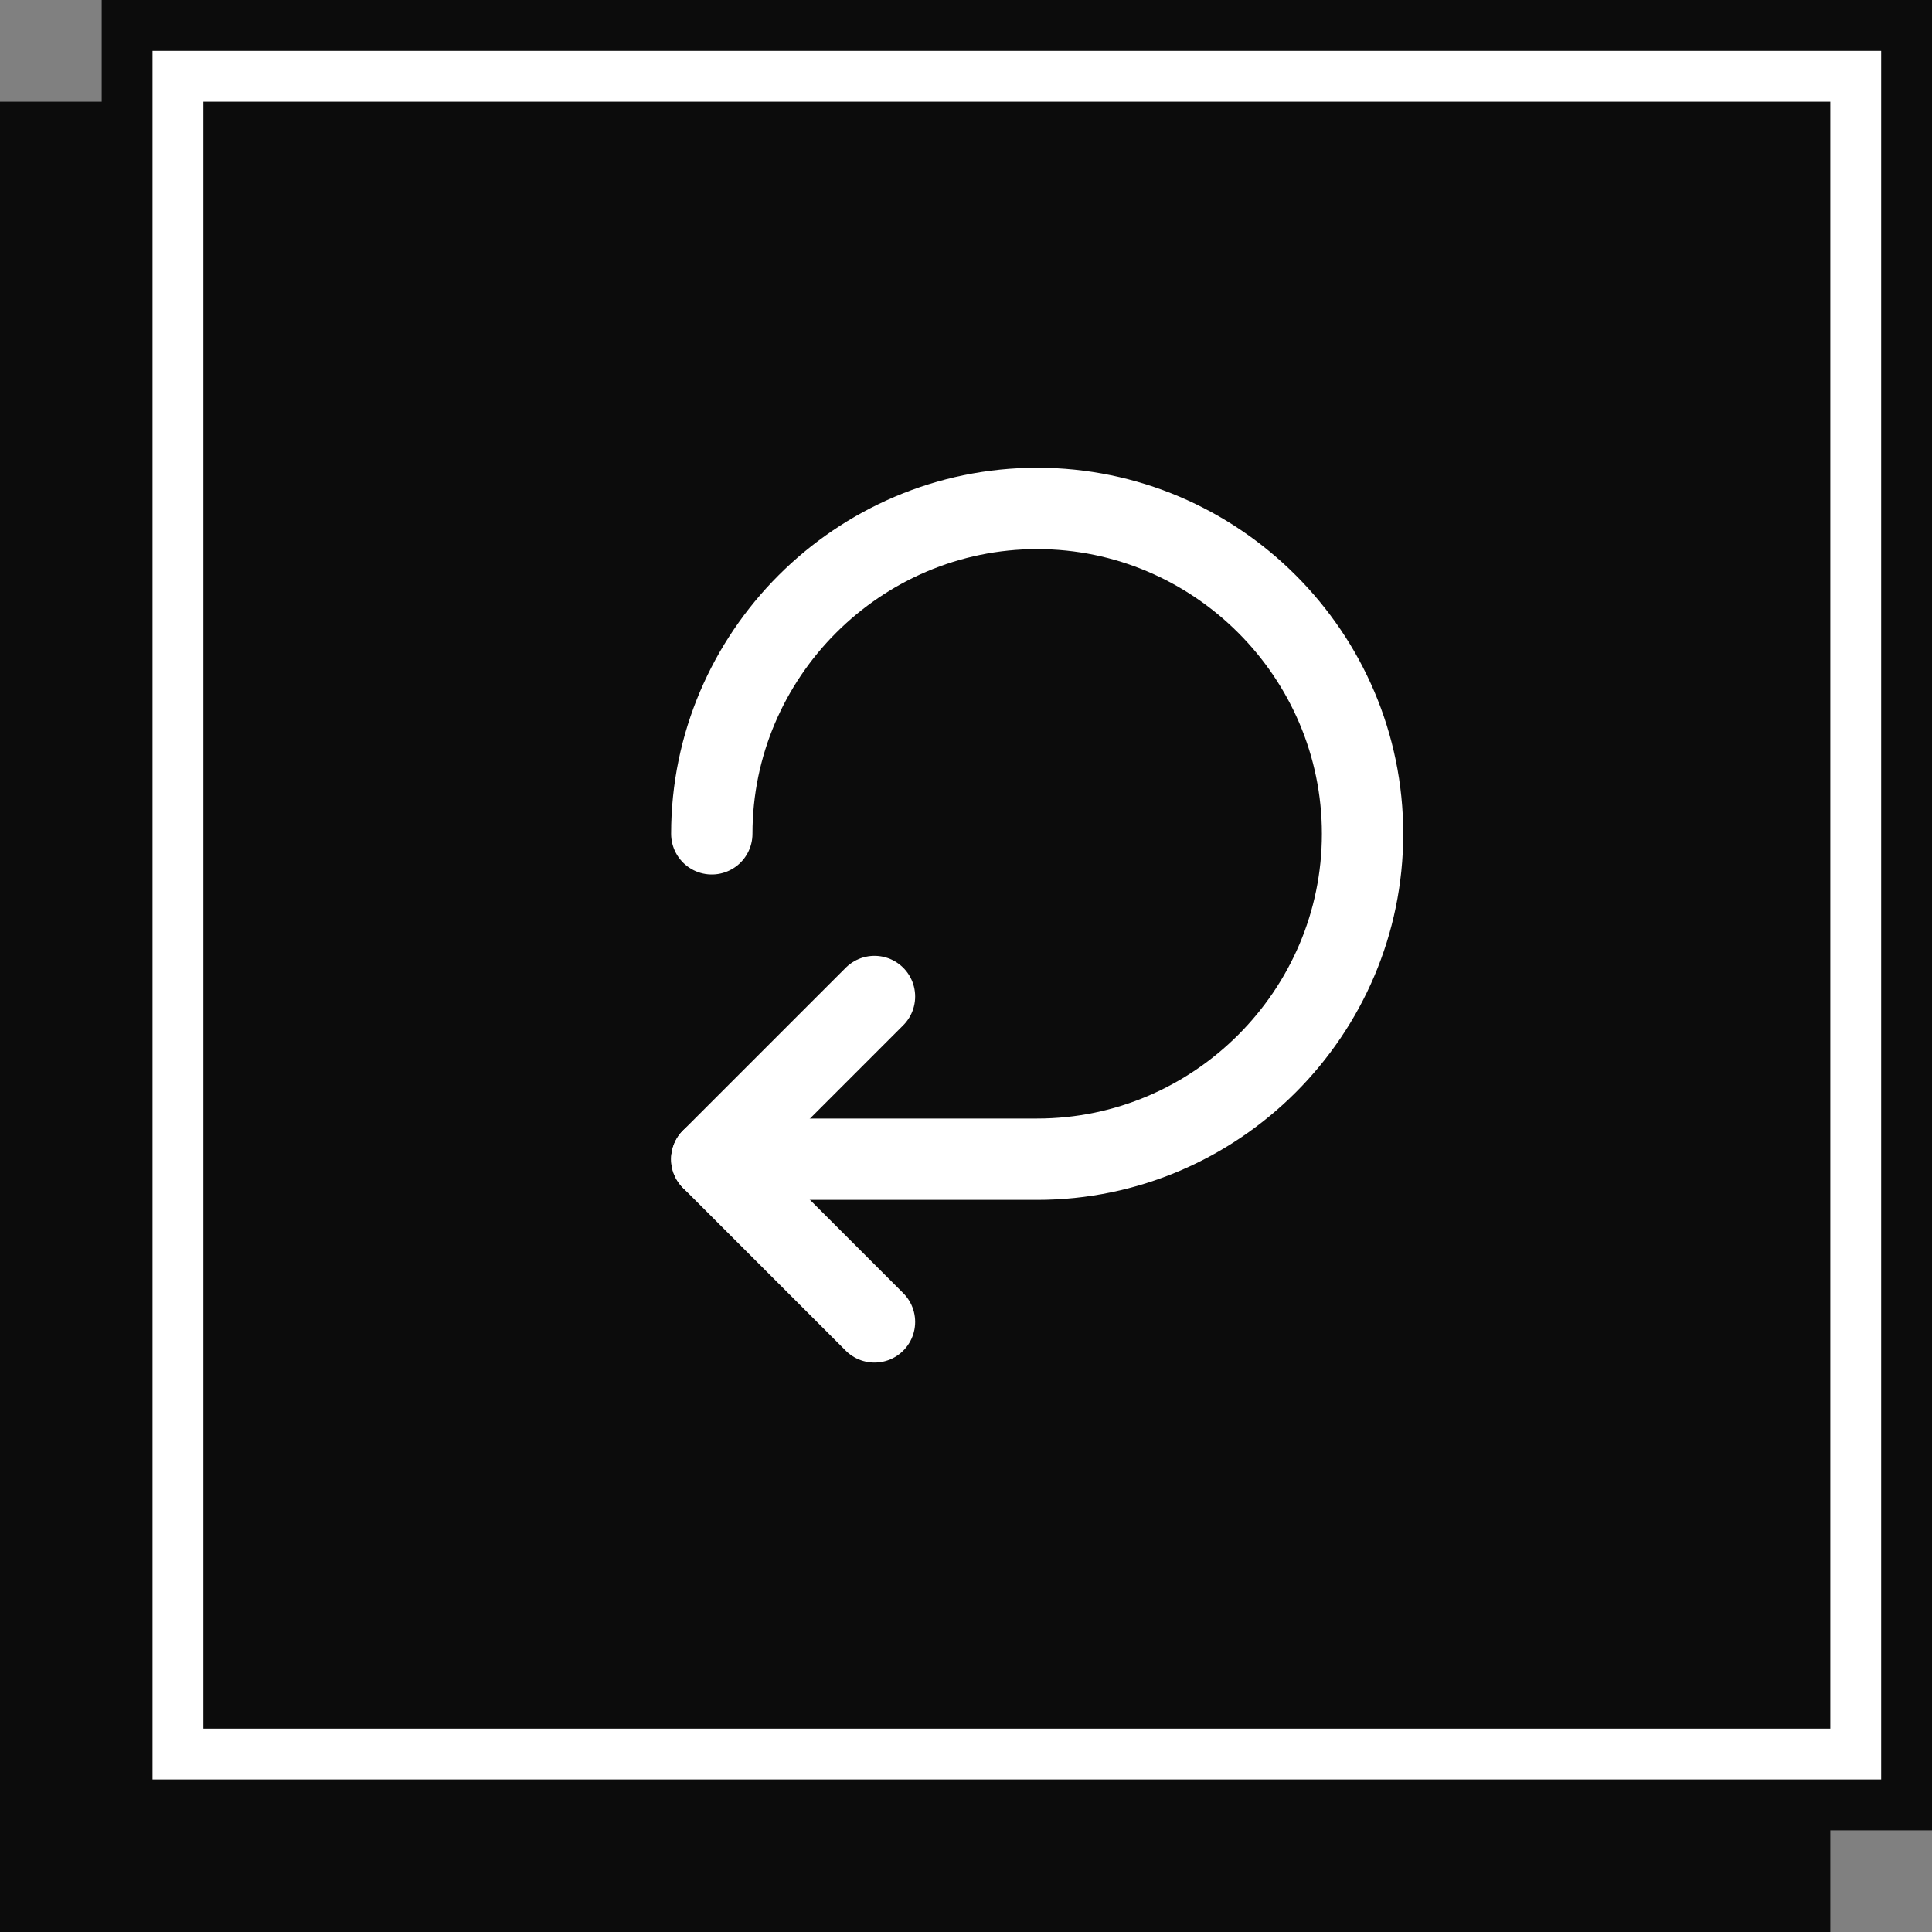 <svg width="38" height="38" viewBox="0 0 38 38" fill="none" xmlns="http://www.w3.org/2000/svg">
<rect x="0" y="0" width="38" height="38" fill="#808080" stroke="none"/>
<rect y="2" width="36" height="36" fill="#0C0C0C"/>
<rect x="2.5" y="0.5" width="35" height="35" fill="white" stroke="#0C0C0C"/>
<rect x="4" y="2" width="32" height="32" fill="#0C0C0C"/>
<path d="M14 16.4C14 12.88 16.88 10 20.4 10C23.92 10 26.8 12.88 26.8 16.4C26.8 19.92 23.92 22.8 20.4 22.8H14" stroke="white" stroke-width="1.6" stroke-linecap="round" stroke-linejoin="round"/>
<path d="M17.2 26L14 22.8L17.2 19.6" stroke="white" stroke-width="1.6" stroke-linecap="round" stroke-linejoin="round"/>
</svg>
